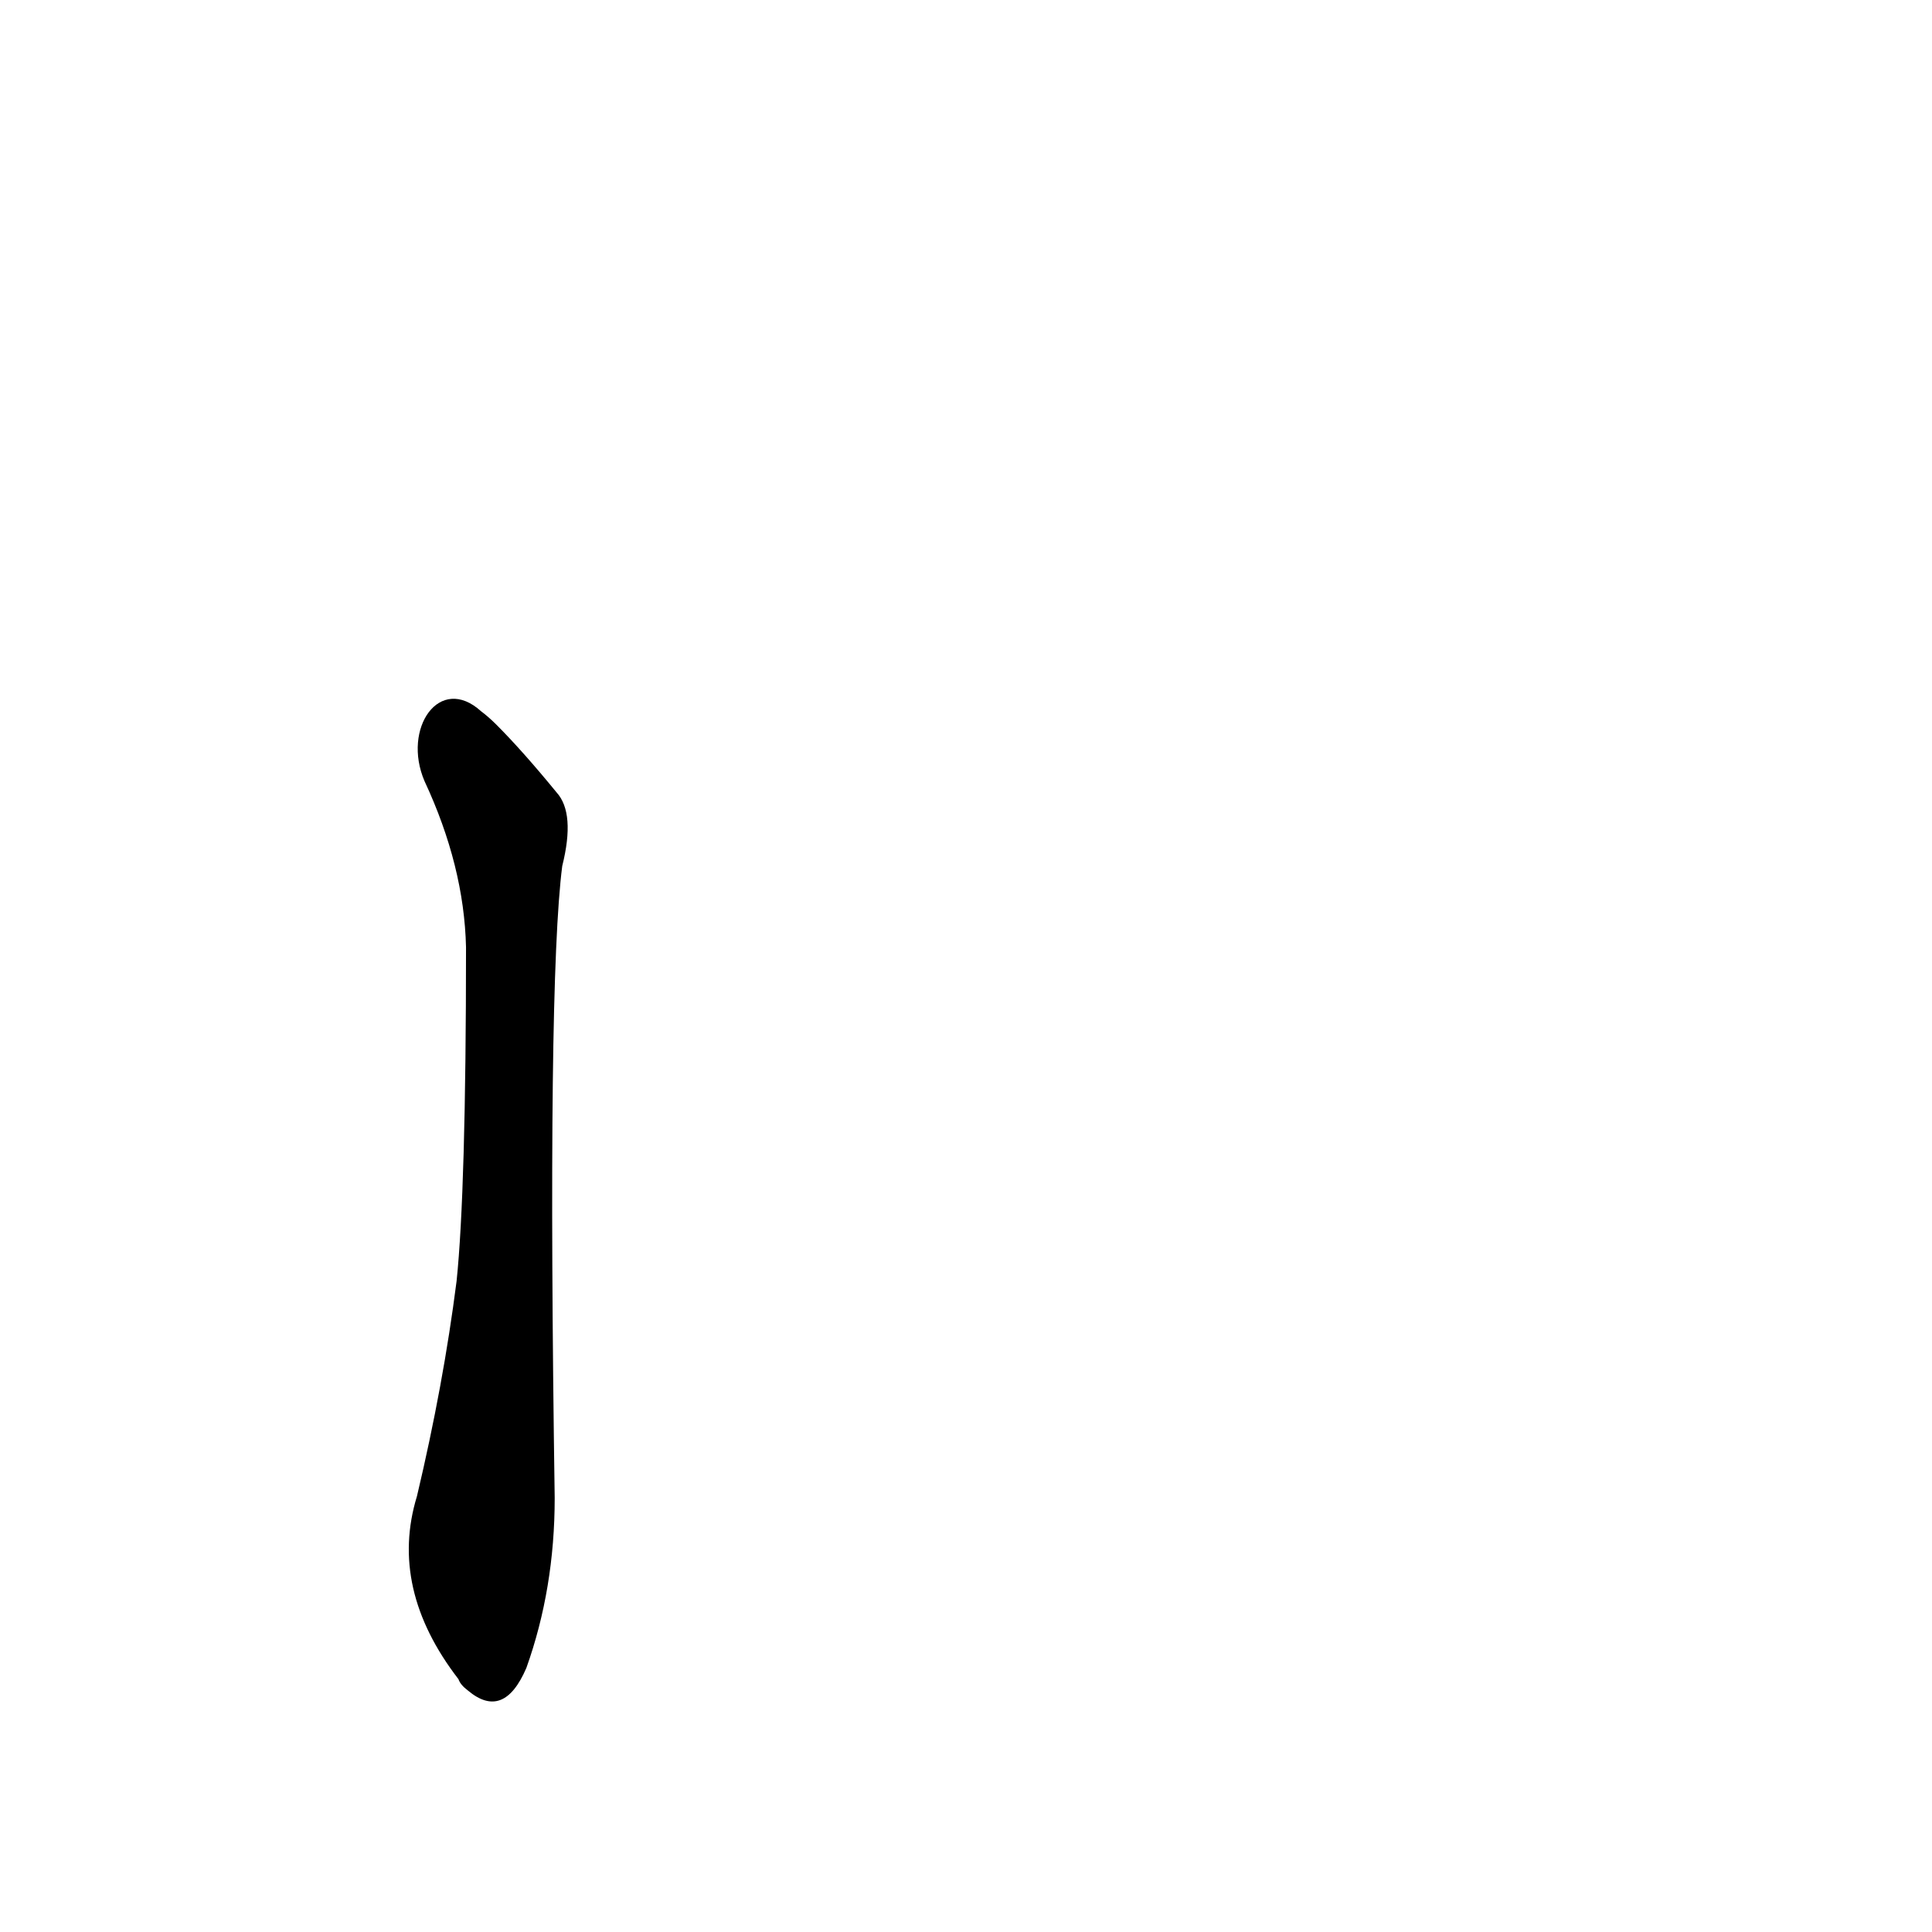 <?xml version='1.0' encoding='utf-8'?>
<svg xmlns="http://www.w3.org/2000/svg" version="1.1" viewBox="0 0 1024 1024"><g transform="scale(1, -1) translate(0, -900)"><path d="M 225 486 Q 246 441 247 398 Q 247 269 242 221 Q 235 166 221 107 Q 206 58 243 10 Q 244 7 248 4 Q 267 -12 279 16 Q 294 58 294 106 Q 290 379 298 441 Q 305 469 295 480 Q 277 502 263 516 Q 259 520 255 523 C 233 543 213 514 225 486 Z" fill="black" /></g></svg>